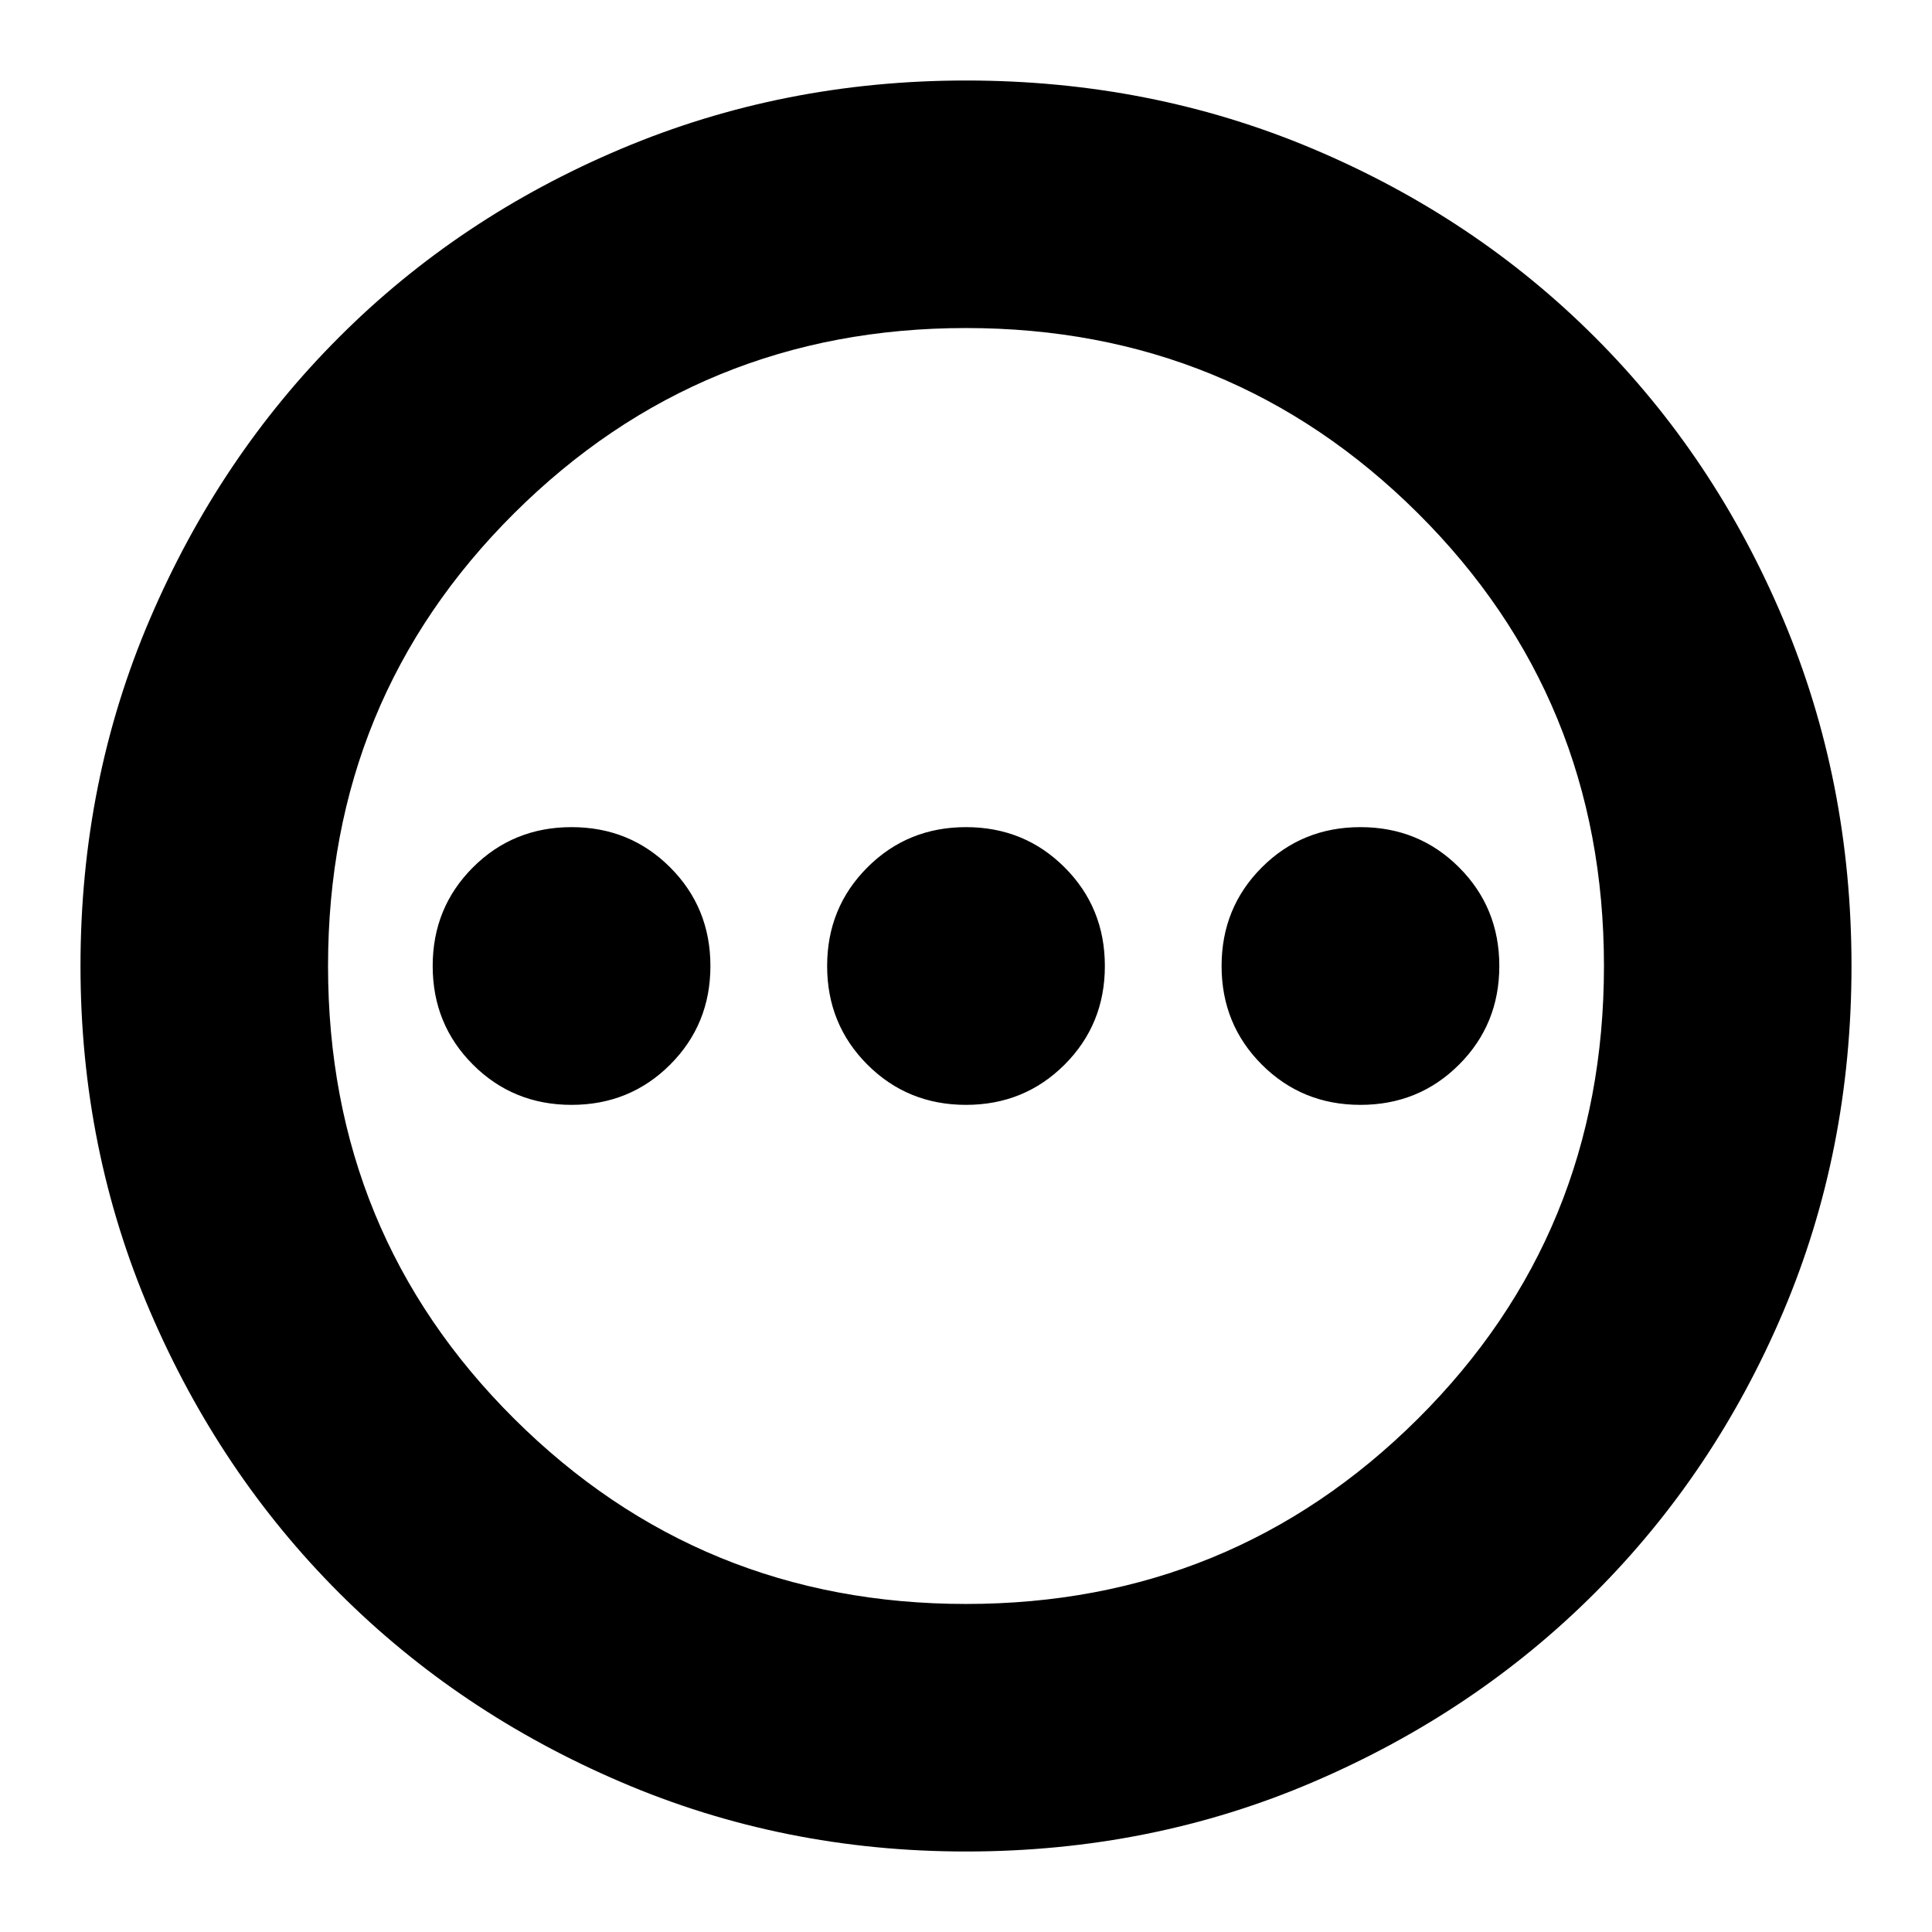 <svg xmlns="http://www.w3.org/2000/svg" height="24" width="24"><path d="M7.1 13.725Q7.825 13.725 8.325 13.225Q8.825 12.725 8.825 12Q8.825 11.275 8.325 10.775Q7.825 10.275 7.1 10.275Q6.375 10.275 5.875 10.775Q5.375 11.275 5.375 12Q5.375 12.725 5.875 13.225Q6.375 13.725 7.1 13.725ZM12 13.725Q12.725 13.725 13.225 13.225Q13.725 12.725 13.725 12Q13.725 11.275 13.225 10.775Q12.725 10.275 12 10.275Q11.275 10.275 10.775 10.775Q10.275 11.275 10.275 12Q10.275 12.725 10.775 13.225Q11.275 13.725 12 13.725ZM16.9 13.725Q17.625 13.725 18.125 13.225Q18.625 12.725 18.625 12Q18.625 11.275 18.125 10.775Q17.625 10.275 16.9 10.275Q16.175 10.275 15.675 10.775Q15.175 11.275 15.175 12Q15.175 12.725 15.675 13.225Q16.175 13.725 16.9 13.725ZM12 23Q9.725 23 7.713 22.137Q5.7 21.275 4.213 19.788Q2.725 18.3 1.863 16.288Q1 14.275 1 12Q1 9.7 1.863 7.688Q2.725 5.675 4.213 4.188Q5.7 2.7 7.713 1.85Q9.725 1 12 1Q14.3 1 16.312 1.85Q18.325 2.7 19.812 4.188Q21.3 5.675 22.15 7.688Q23 9.7 23 12Q23 14.3 22.15 16.3Q21.3 18.3 19.812 19.788Q18.325 21.275 16.312 22.137Q14.3 23 12 23ZM12 12Q12 12 12 12Q12 12 12 12Q12 12 12 12Q12 12 12 12Q12 12 12 12Q12 12 12 12Q12 12 12 12Q12 12 12 12ZM12 19.925Q15.3 19.925 17.613 17.625Q19.925 15.325 19.925 12Q19.925 8.675 17.613 6.375Q15.3 4.075 12 4.075Q8.7 4.075 6.388 6.375Q4.075 8.675 4.075 12Q4.075 15.325 6.388 17.625Q8.7 19.925 12 19.925Z"/></svg>